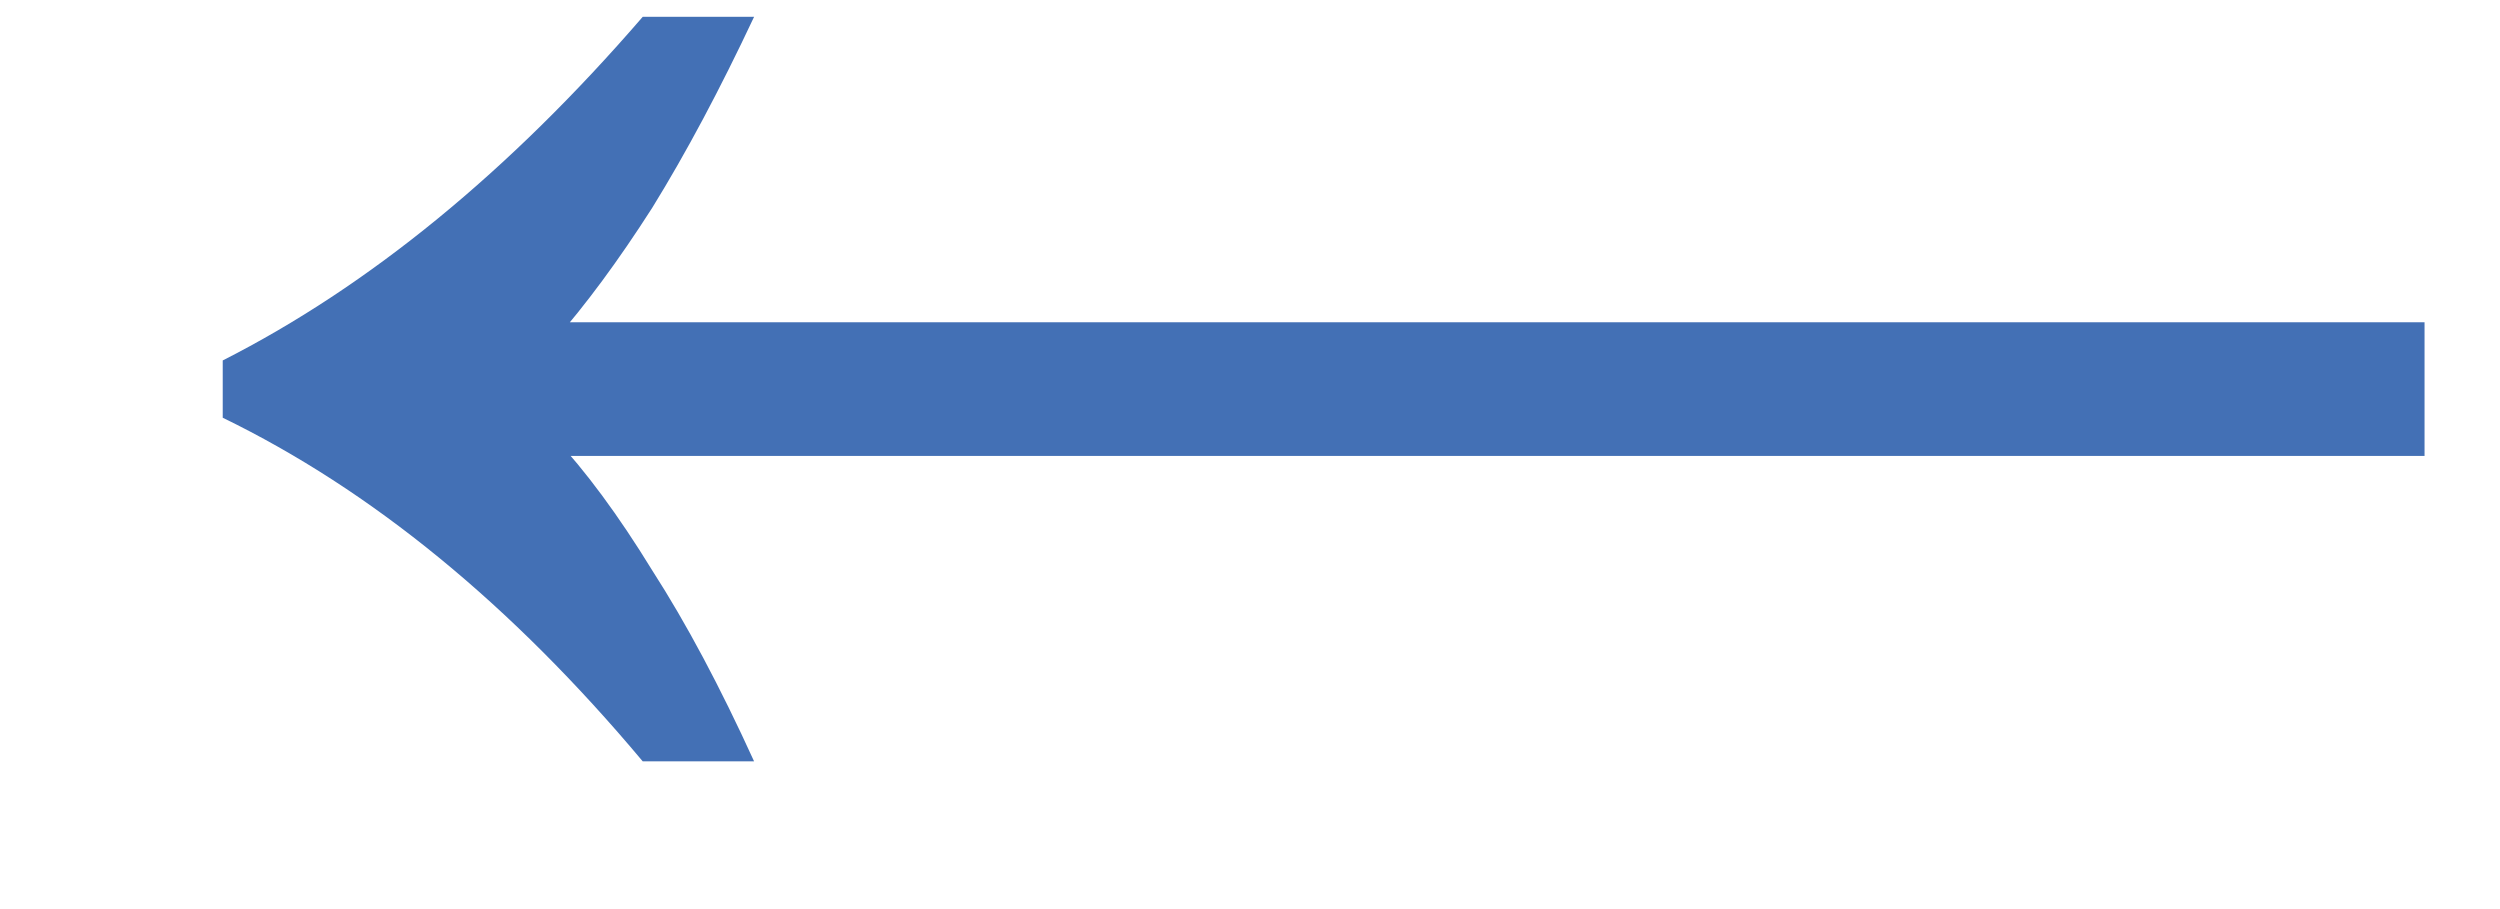 <svg width="11" height="4" viewBox="0 0 11 4" fill="none" xmlns="http://www.w3.org/2000/svg">
<path d="M2.828 3.35C2.539 3.005 2.24 2.706 1.932 2.454C1.624 2.202 1.307 1.997 0.98 1.838V1.586C1.624 1.259 2.24 0.755 2.828 0.074H3.318C3.169 0.391 3.02 0.671 2.87 0.914C2.721 1.147 2.576 1.343 2.436 1.502V1.922C2.576 2.071 2.721 2.267 2.87 2.51C3.02 2.743 3.169 3.023 3.318 3.35H2.828ZM2.366 2.006V1.418H10.668V2.006H2.366Z" fill="#4370B5"/>
</svg>
